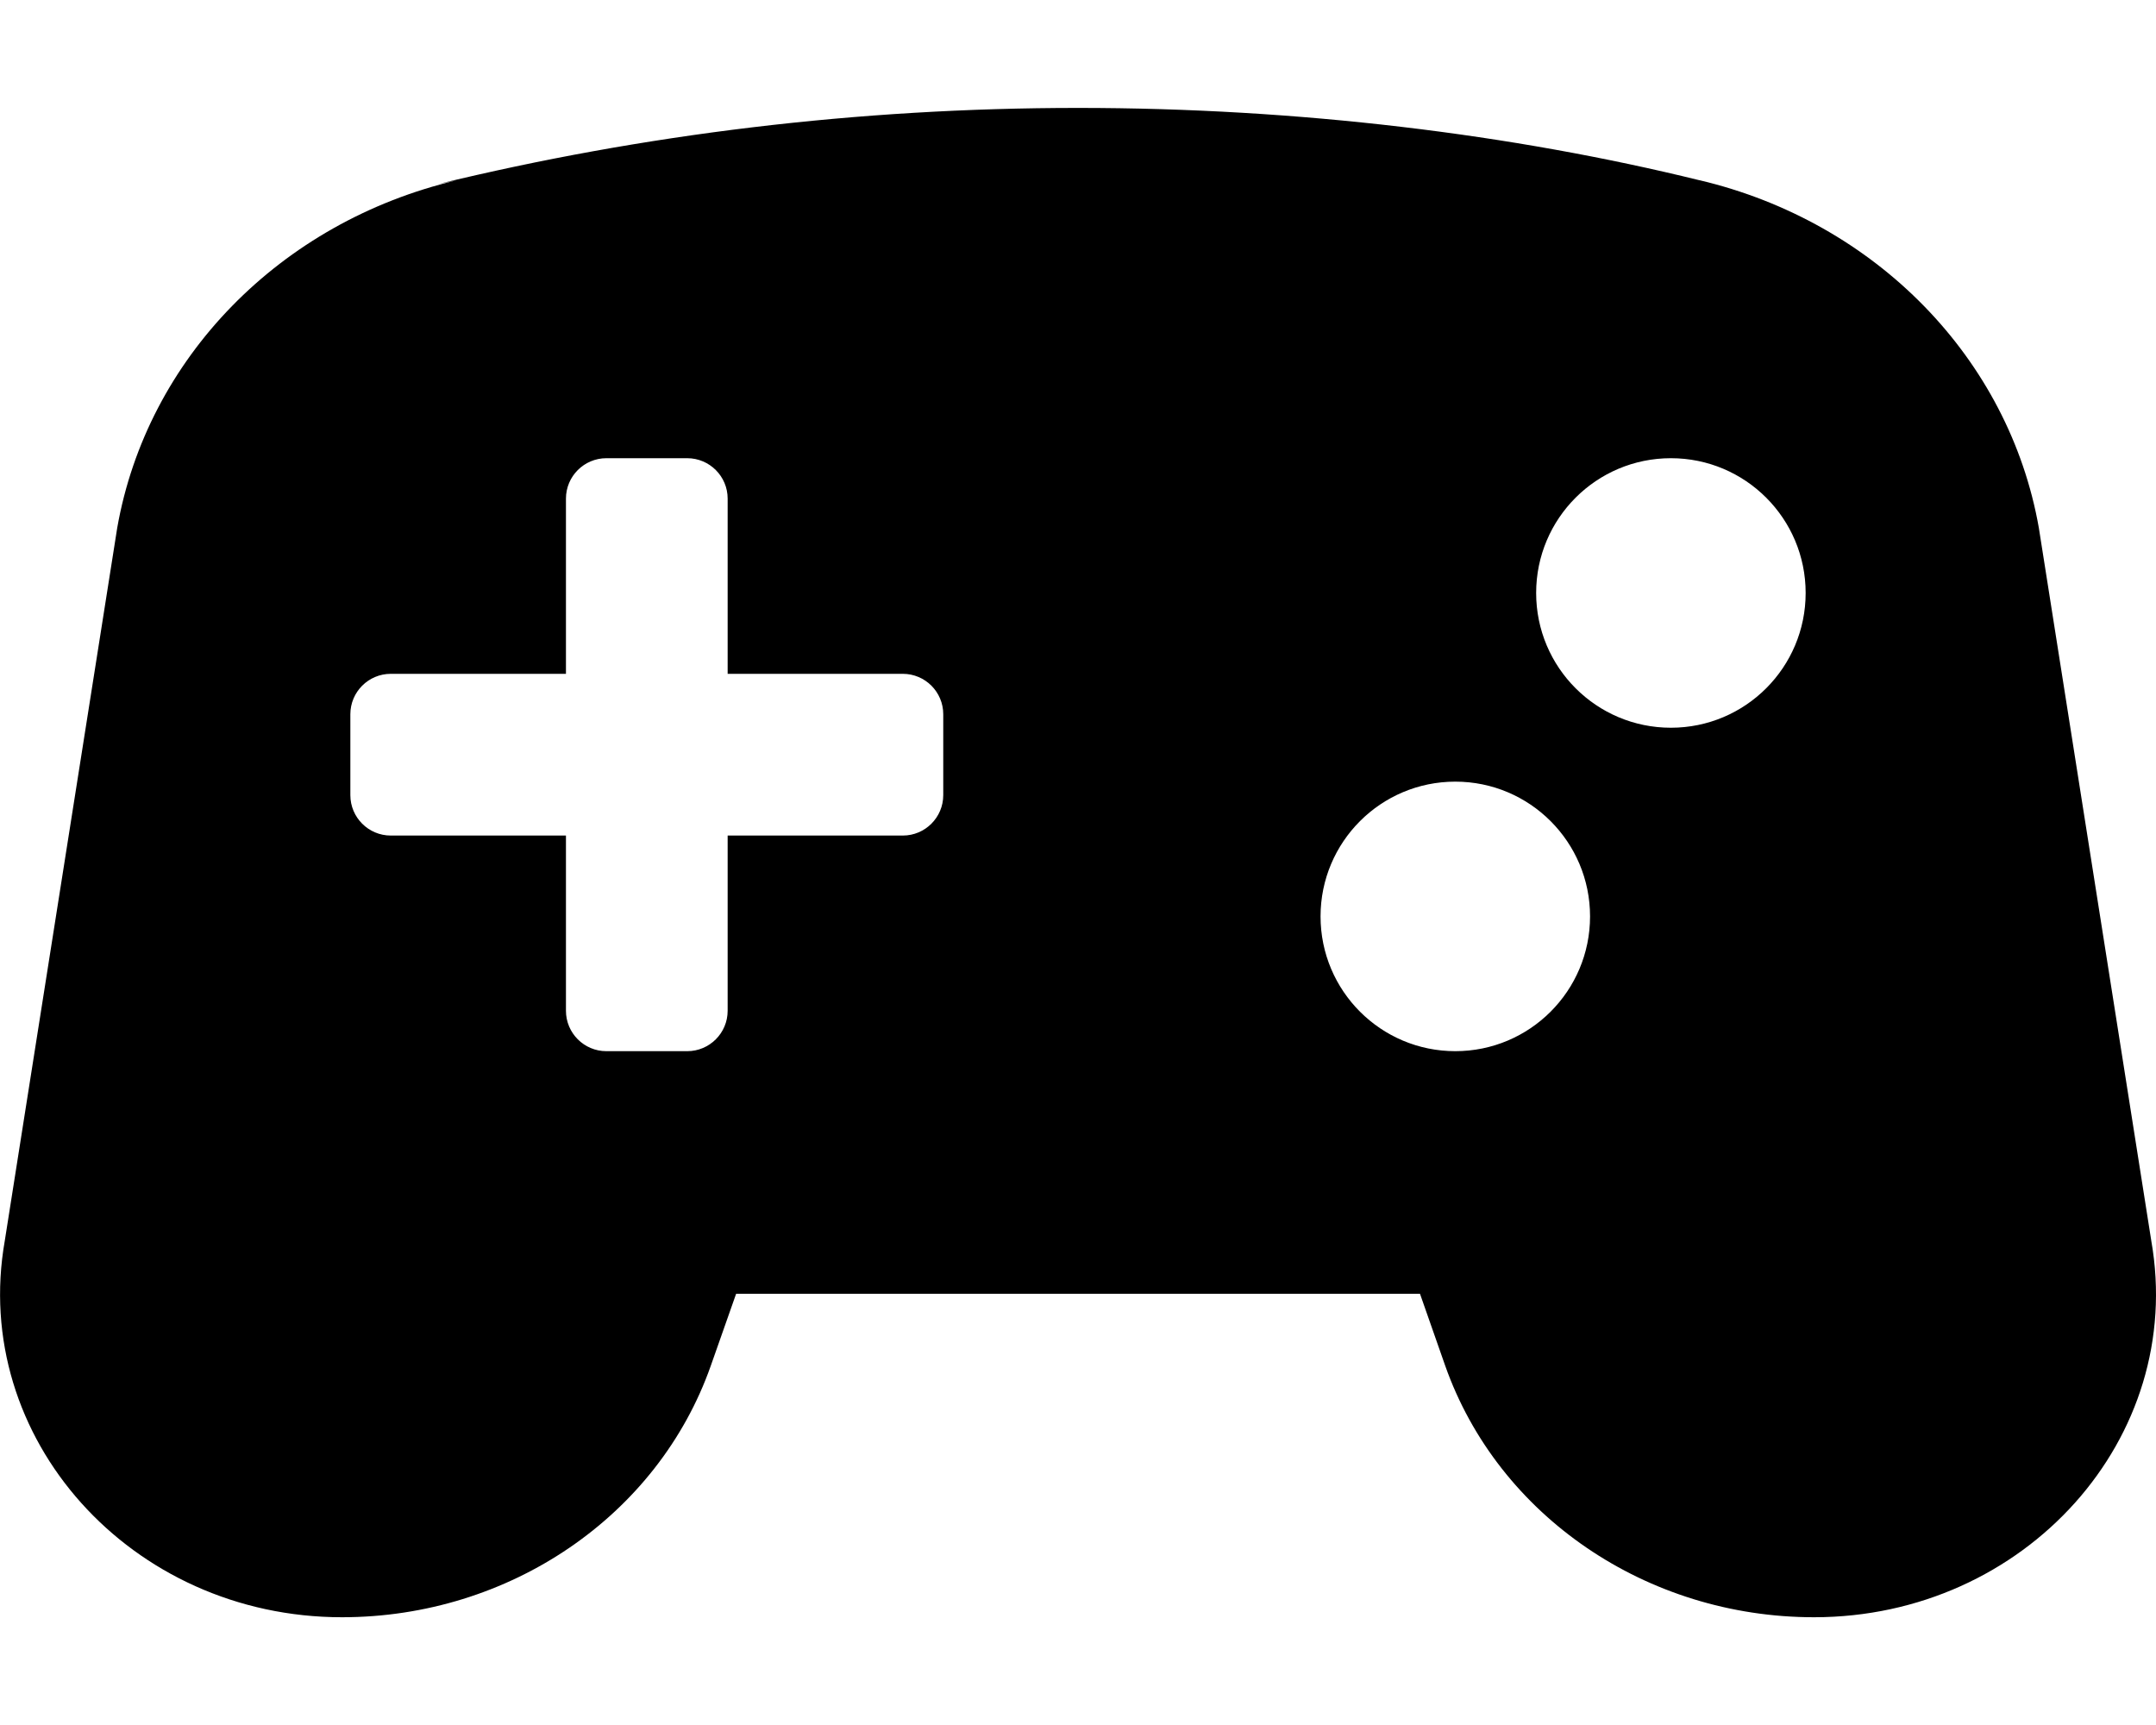 <!-- Generated by IcoMoon.io -->
<svg version="1.1" xmlns="http://www.w3.org/2000/svg" width="40" height="32" viewBox="0 0 40 32">
<title>gamepad-alt-solid</title>
<path d="M39.912 23.014l-2.086-13.224c-0.554-3.141-3.025-5.673-6.291-6.446h-0.004c-3.464-0.853-7.44-1.342-11.531-1.342s-8.067 0.489-11.874 1.413l0.343-0.070c-3.27 0.772-5.741 3.304-6.294 6.446l-2.086 13.224c-0.644 3.657 2.337 6.986 6.256 6.986 3.104 0 5.861-1.879 6.842-4.665l0.47-1.335h12.688l0.468 1.335c0.983 2.786 3.739 4.665 6.843 4.665 3.919 0 6.901-3.329 6.256-6.986zM17.5 14.75c0 0.414-0.336 0.75-0.75 0.75v0h-3.25v3.25c0 0.414-0.336 0.75-0.75 0.75v0h-1.5c-0.414 0-0.75-0.336-0.75-0.75v0-3.25h-3.25c-0.414 0-0.75-0.336-0.75-0.75v0-1.5c0-0.414 0.336-0.75 0.75-0.75v0h3.25v-3.25c0-0.414 0.336-0.75 0.75-0.75v0h1.5c0.414 0 0.75 0.336 0.75 0.75v0 3.25h3.25c0.414 0 0.75 0.336 0.75 0.75v0zM27 19.5c-1.381 0-2.5-1.119-2.5-2.5s1.119-2.5 2.5-2.5c1.381 0 2.5 1.119 2.5 2.5v0c0 1.381-1.119 2.5-2.5 2.5v0zM31 13.5c-1.381 0-2.5-1.119-2.5-2.5s1.119-2.5 2.5-2.5c1.381 0 2.5 1.119 2.5 2.5v0c0 1.381-1.119 2.5-2.5 2.5v0z"></path>
</svg>
